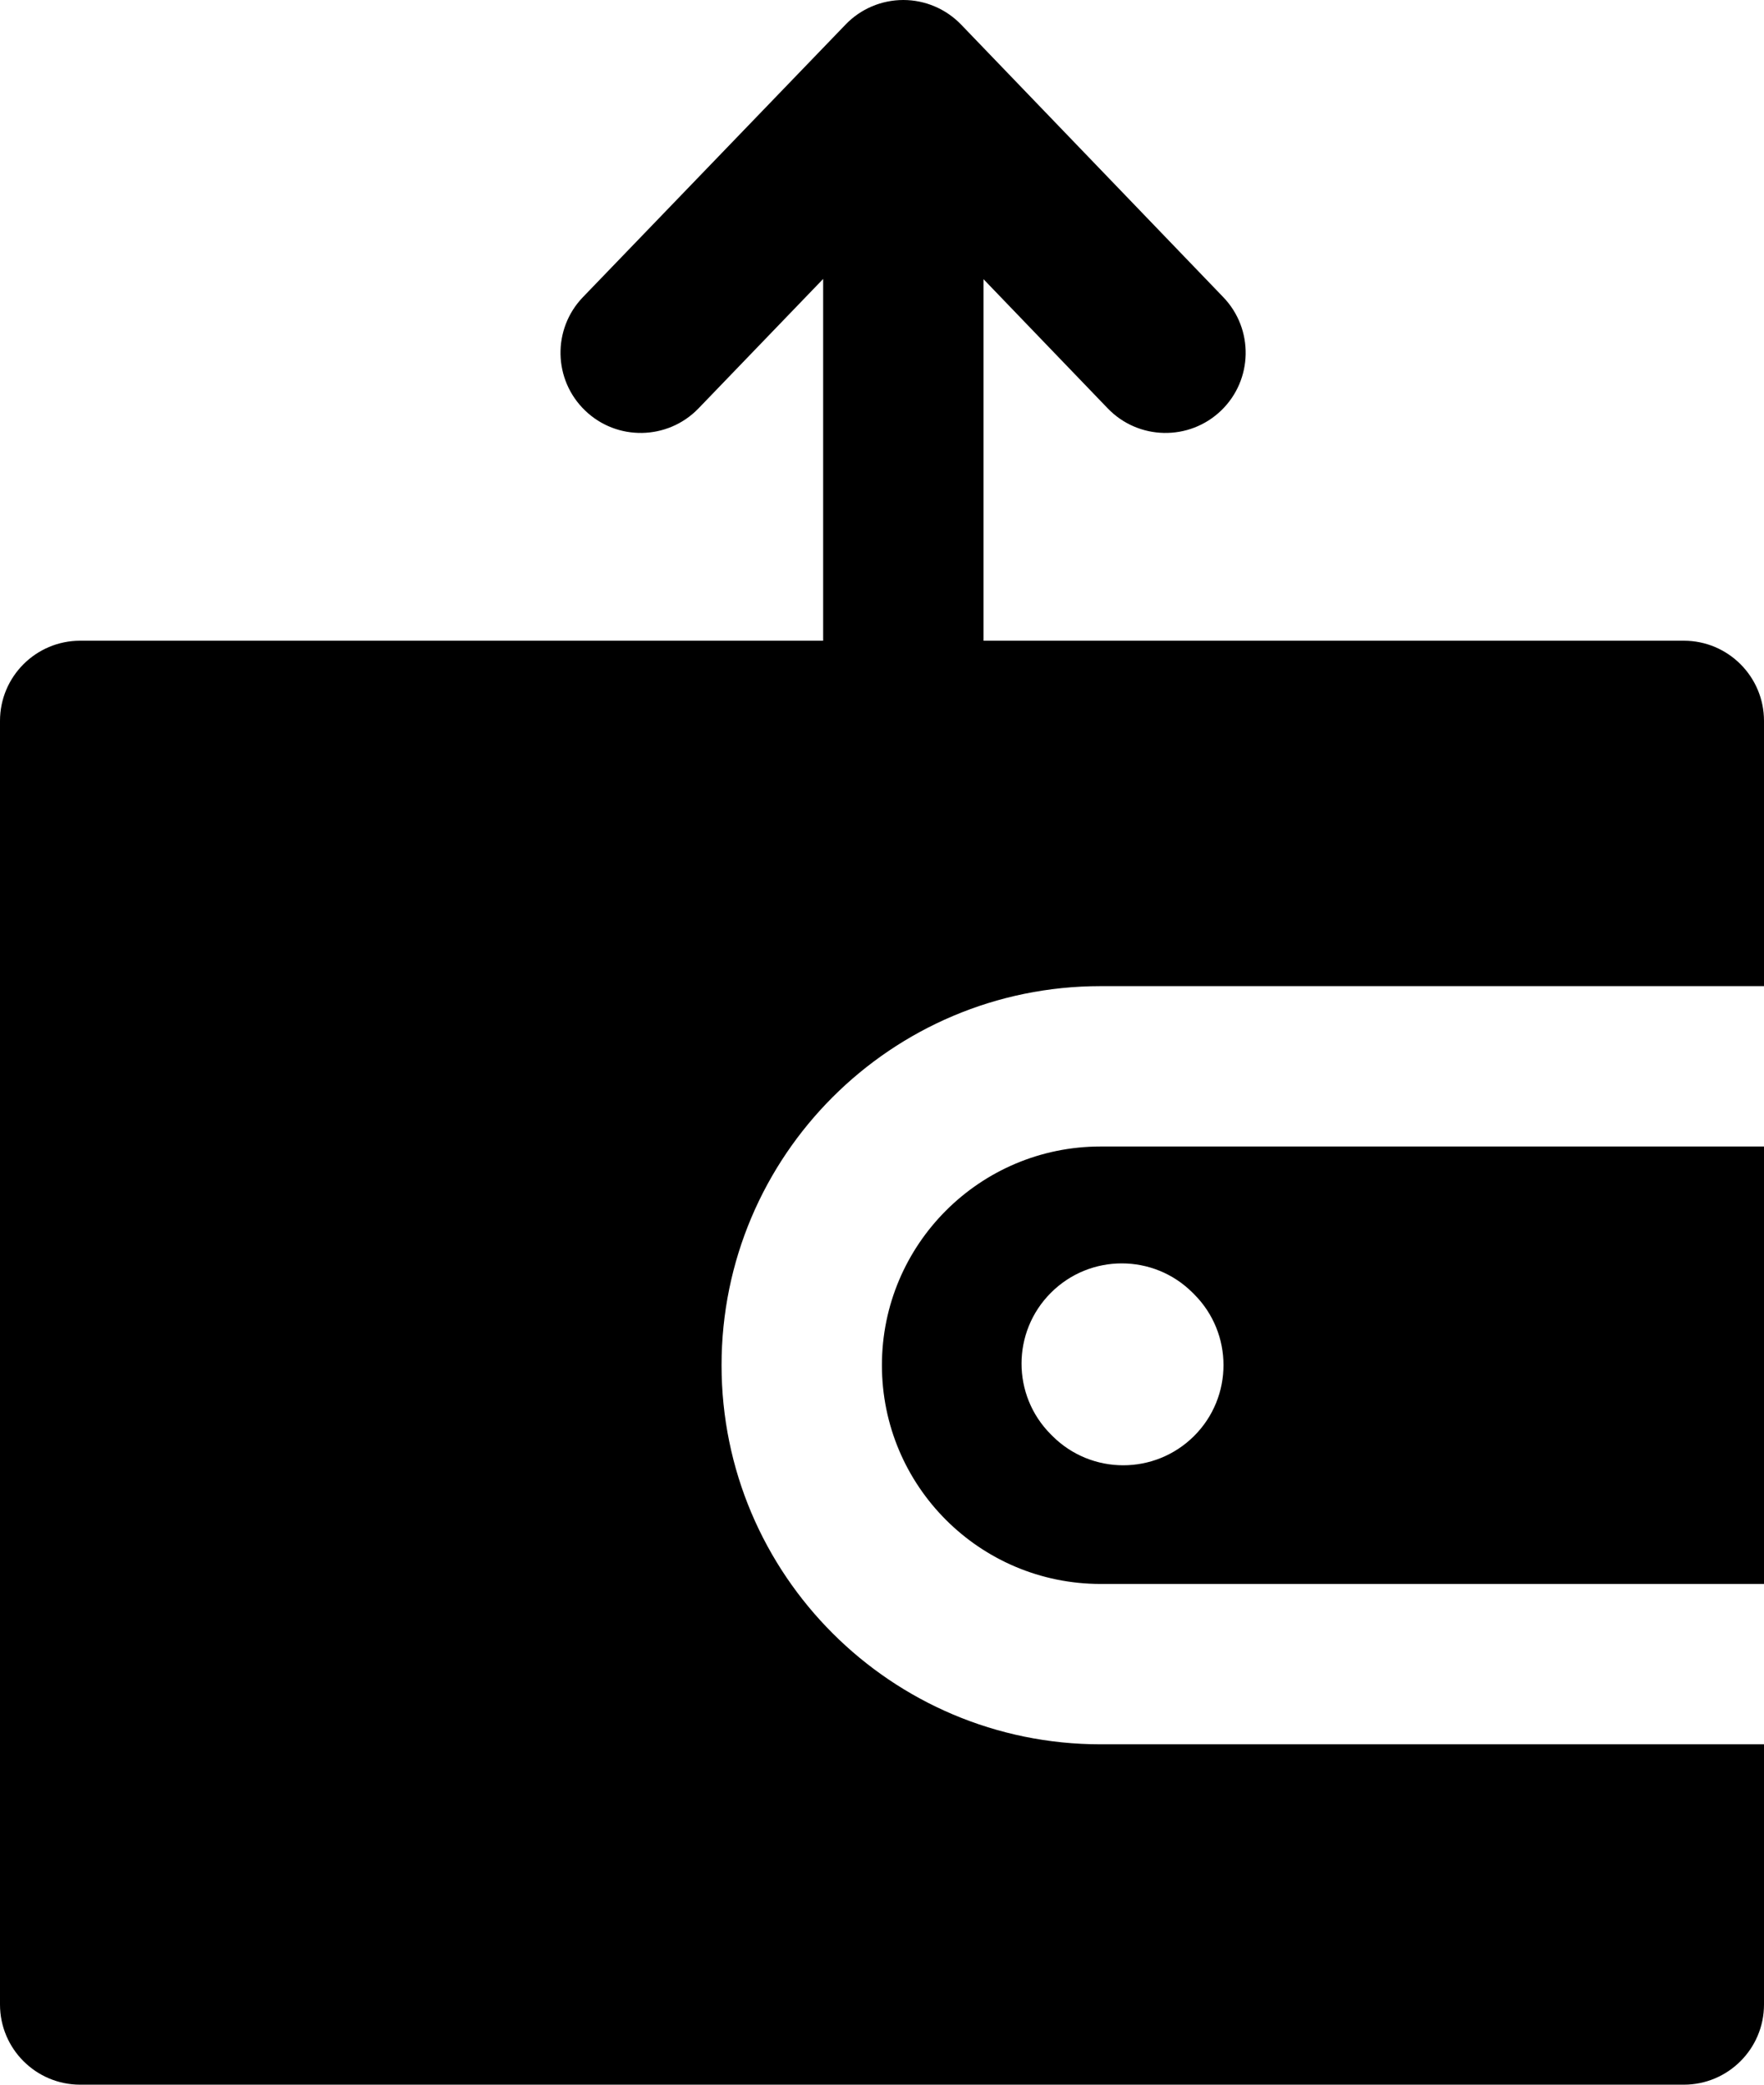 <svg width="22" height="26" viewBox="0 0 22 26" fill="none" xmlns="http://www.w3.org/2000/svg">
<path fill-rule="evenodd" clip-rule="evenodd" d="M1 26L21 26C21.552 26 22 25.552 22 25L22 21.755L13.727 21.755C11.116 21.755 8.999 19.638 8.999 17.027C8.999 14.416 11.116 12.299 13.727 12.299L22 12.299V8.991C22 8.439 21.552 7.991 21 7.991L12.266 7.991V3.482L13.815 5.093C14.198 5.491 14.831 5.503 15.229 5.121C15.627 4.738 15.639 4.105 15.257 3.707L11.987 0.307C11.798 0.111 11.538 0 11.266 9.17858e-08C10.995 -0 10.734 0.11 10.546 0.306L7.27 3.706C6.887 4.104 6.899 4.737 7.297 5.12C7.694 5.503 8.327 5.491 8.711 5.094L10.266 3.479V7.991L1 7.991C0.448 7.991 -2.27951e-06 8.439 0 8.991V25C0 25.552 0.448 26 1 26ZM22 14.299V19.755L13.727 19.755C12.22 19.755 10.999 18.534 10.999 17.027C10.999 15.521 12.22 14.299 13.727 14.299H22ZM14.874 16.123C14.386 15.635 13.595 15.635 13.107 16.123C12.618 16.611 12.618 17.403 13.107 17.891L13.125 17.909C13.613 18.397 14.404 18.397 14.893 17.909C15.381 17.421 15.381 16.63 14.893 16.142L14.874 16.123Z" fill="black"/>
</svg>
